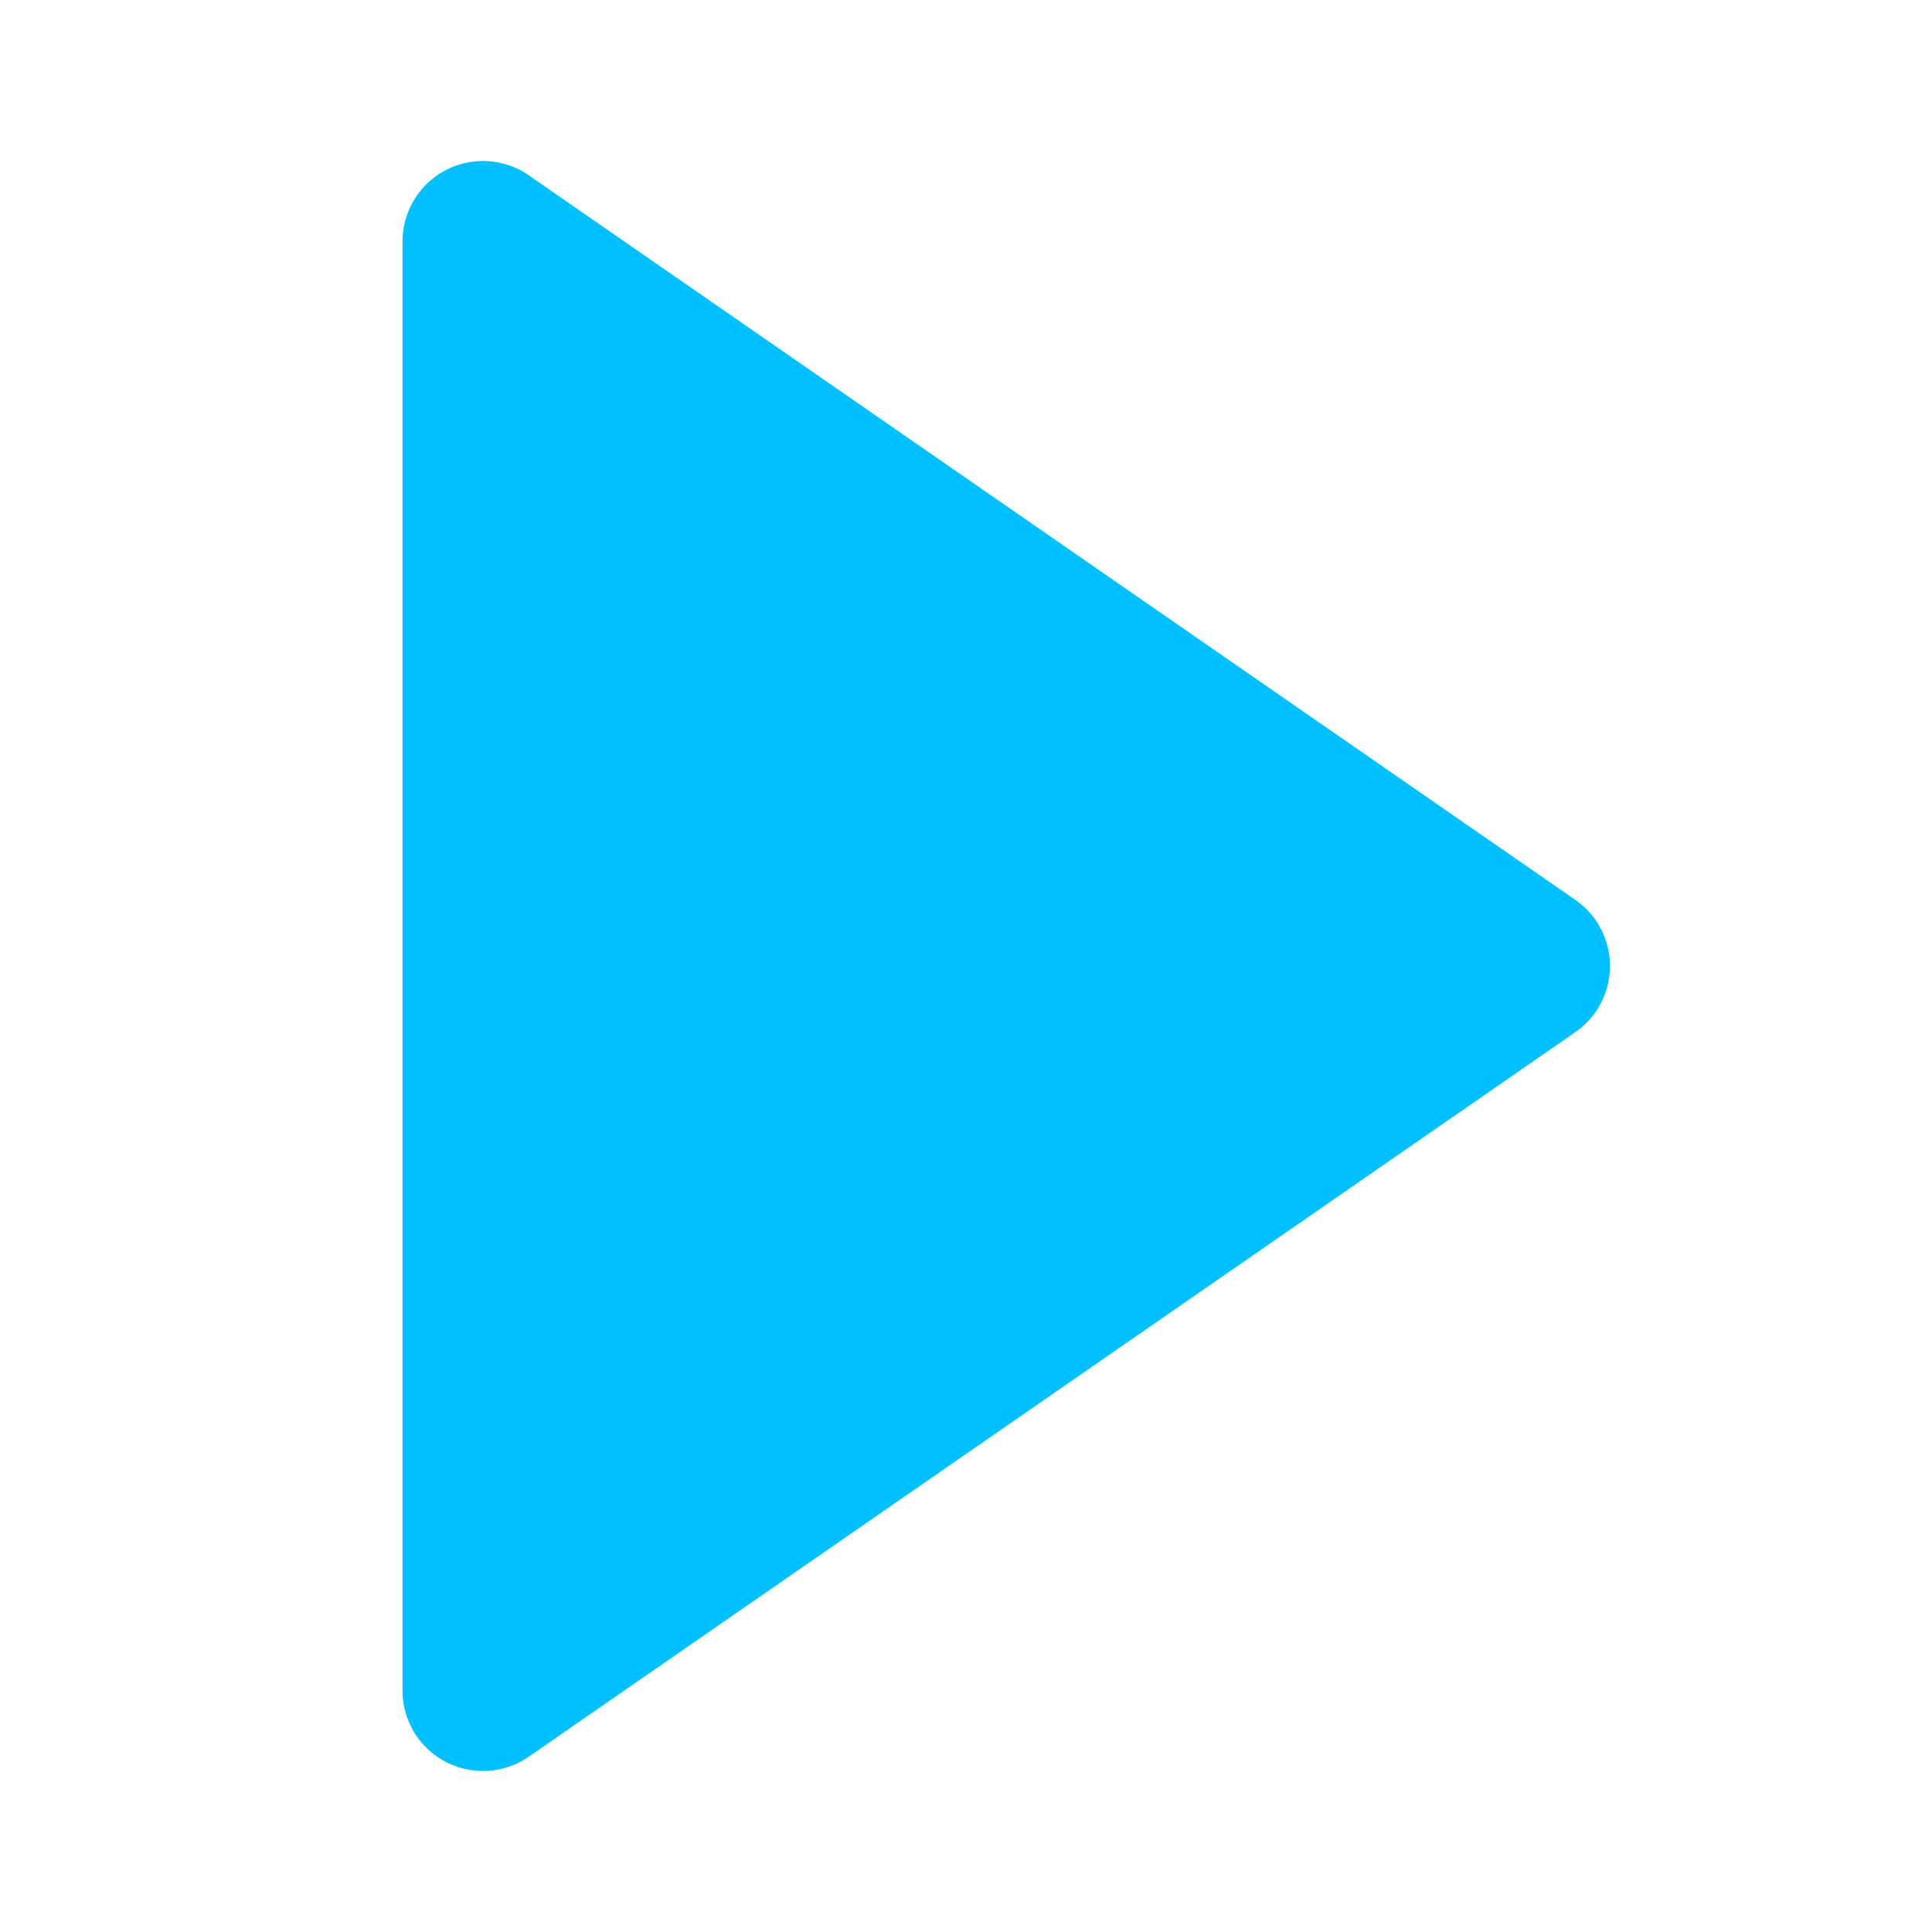 <?xml version="1.0" encoding="utf-8"?><!-- Uploaded to: SVG Repo, www.svgrepo.com, Generator: SVG Repo Mixer Tools -->
<svg fill="#00C0FF" width="100px" height="100px" viewBox="0 0 24 24" xmlns="http://www.w3.org/2000/svg"><path d="M5.536 21.886a1.004 1.004 0 0 0 1.033-.064l13-9a1 1 0 0 0 0-1.644l-13-9A1 1 0 0 0 5 3v18a1 1 0 0 0 .536.886z"/></svg>